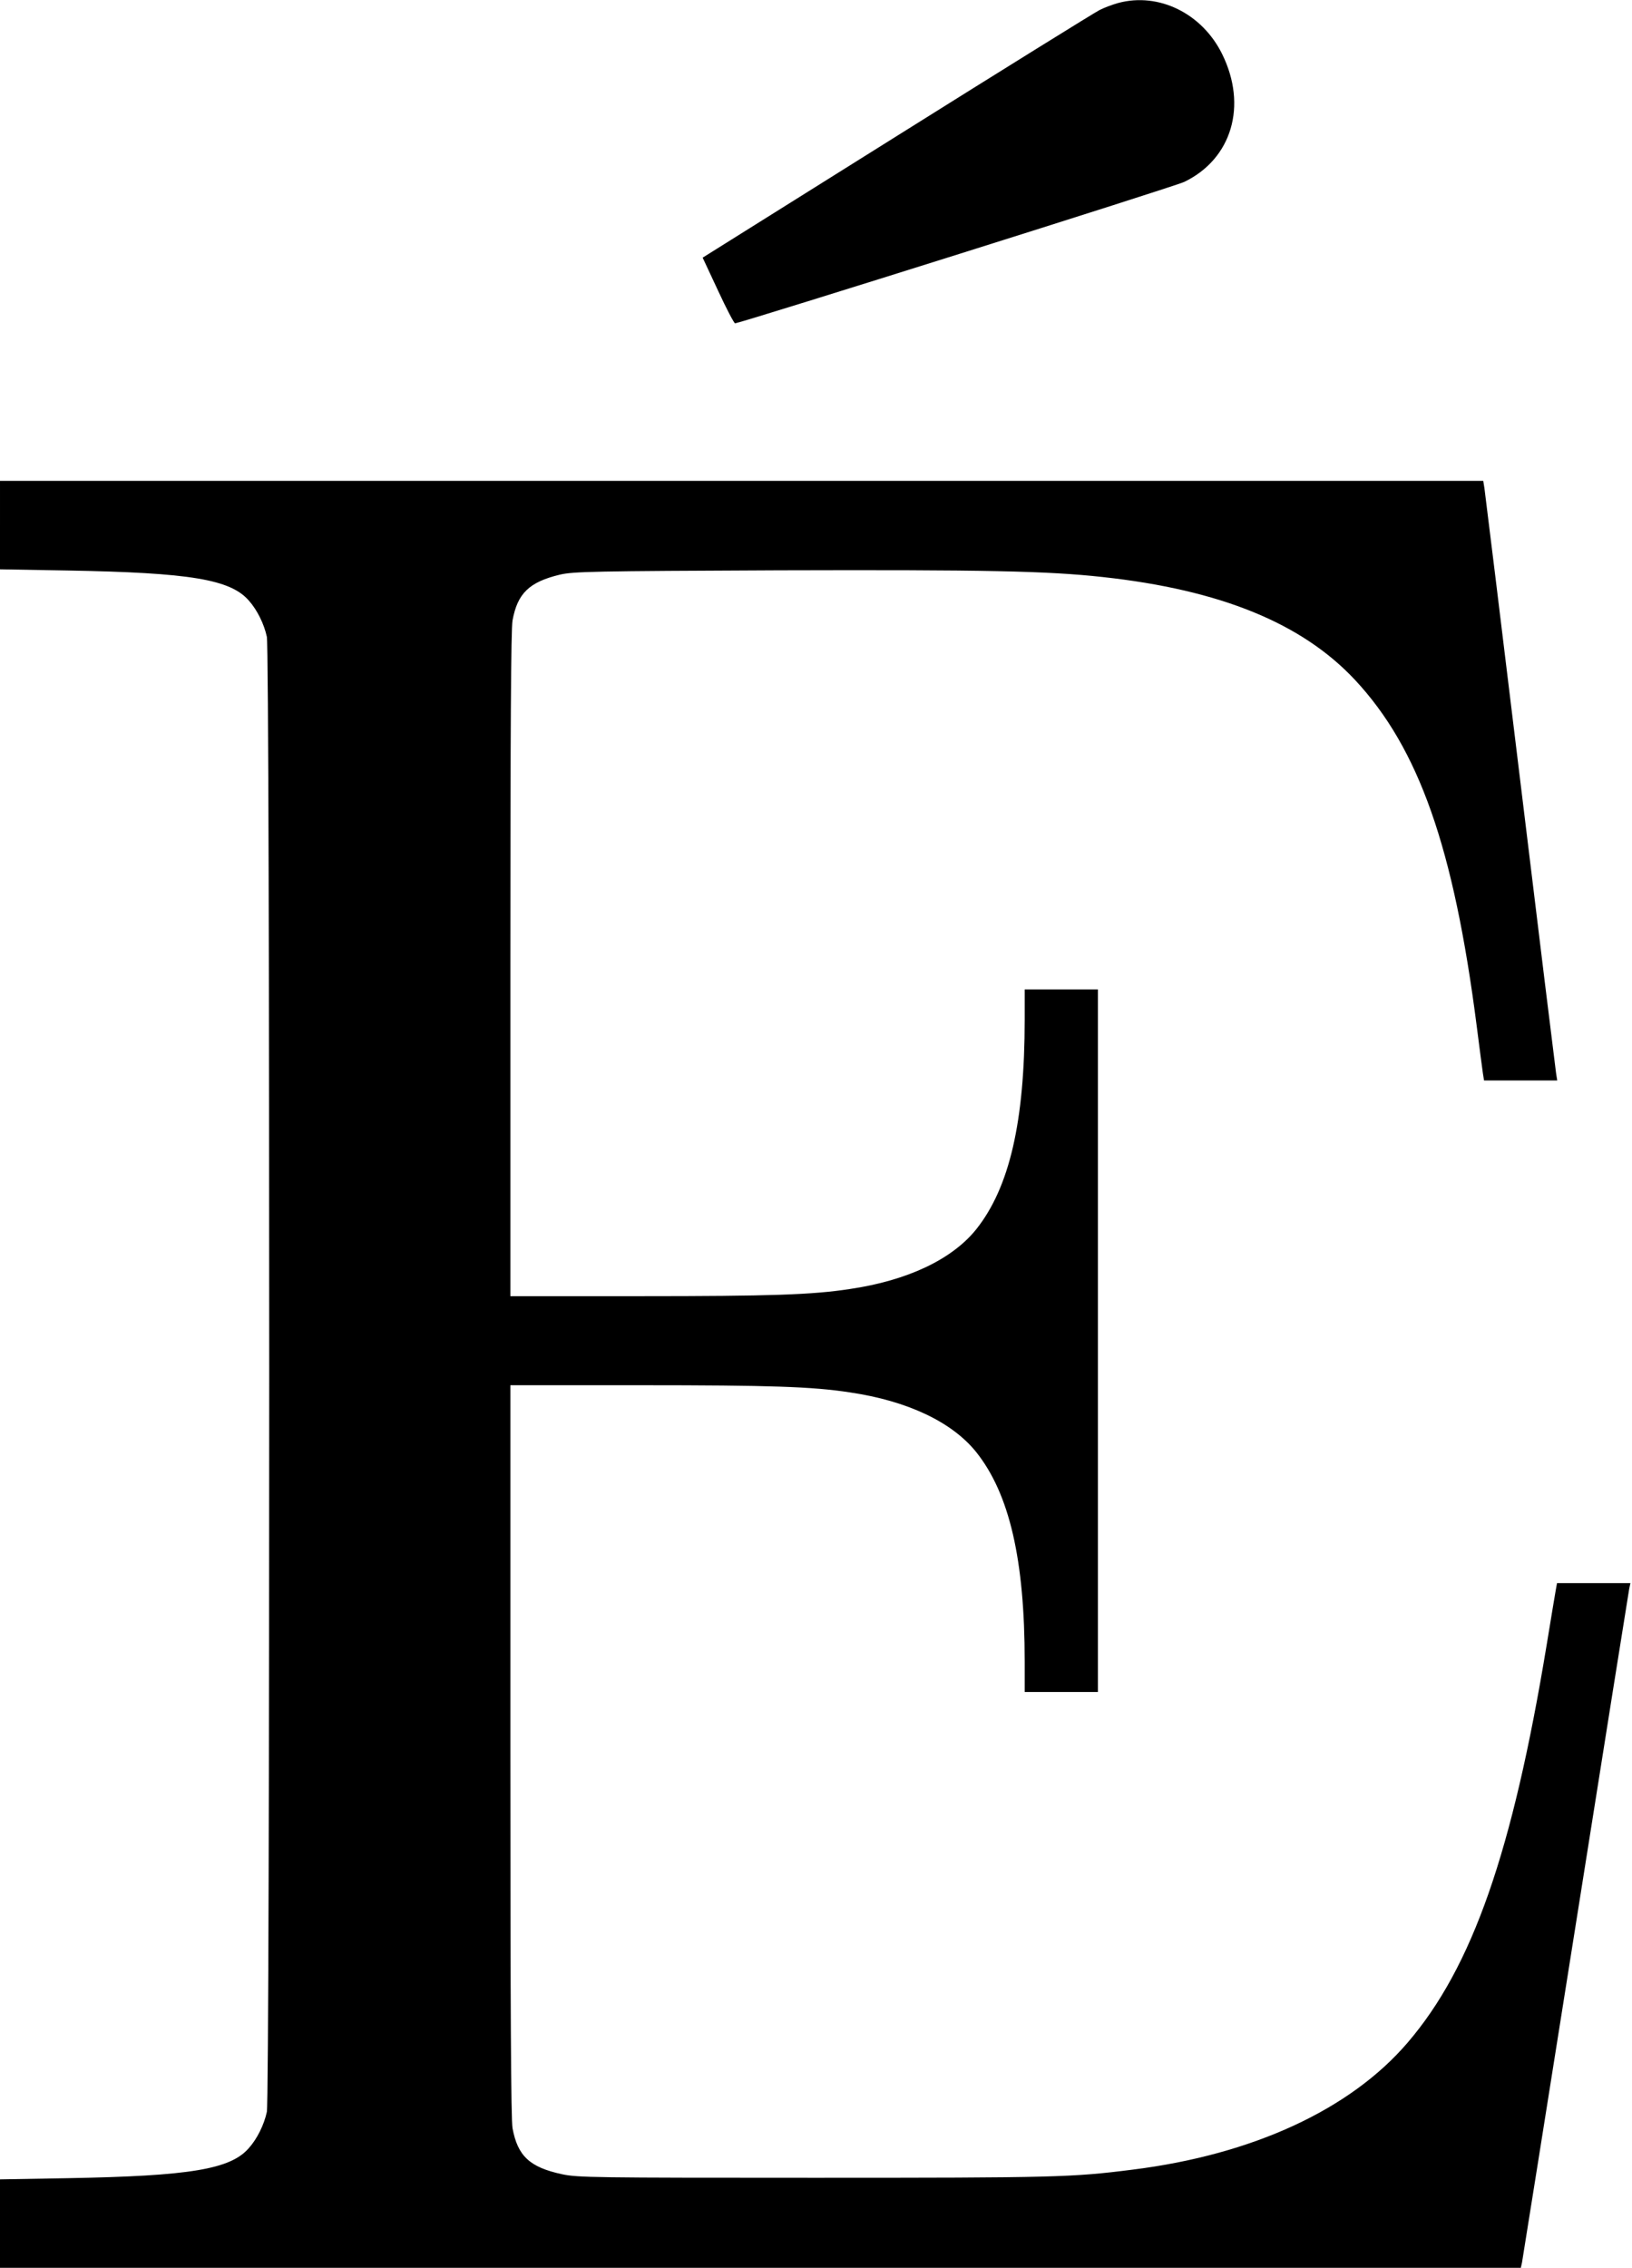 <?xml version="1.0" standalone="no"?>
<!DOCTYPE svg PUBLIC "-//W3C//DTD SVG 20010904//EN"
 "http://www.w3.org/TR/2001/REC-SVG-20010904/DTD/svg10.dtd">
<svg version="1.0" xmlns="http://www.w3.org/2000/svg"
 width="825pt" height="1146pt" viewBox="0 0 825 1146"
 preserveAspectRatio="xMidYMid meet">
<g transform="translate(0,1146) scale(0.1,-0.1)"
fill="#000000" stroke="none">
<path d="M5653 11445 c-29 -8 -72 -24 -95 -36 -24 -12 -485 -298 -1024 -636
l-982 -615 78 -167 c42 -91 81 -165 86 -165 52 9 2225 692 2271 715 240 116
320 385 191 646 -101 205 -320 313 -525 258z"/>
<path d="M0 8807 l0 -224 343 -6 c619 -11 822 -45 915 -152 42 -47 77 -118 91
-183 16 -76 16 -7378 0 -7454 -14 -65 -49 -136 -91 -183 -93 -107 -296 -141
-915 -152 l-343 -6 0 -224 0 -223 3844 0 3844 0 6 27 c3 16 125 782 271 1703
146 921 268 1687 271 1702 l6 28 -186 0 -185 0 -6 -33 c-3 -17 -24 -142 -46
-277 -173 -1050 -376 -1631 -704 -2013 -289 -337 -781 -565 -1390 -641 -307
-39 -392 -41 -1610 -41 -1112 0 -1196 1 -1274 18 -163 35 -224 92 -250 232 -8
41 -11 612 -11 1907 l0 1848 658 0 c656 0 868 -7 1057 -36 293 -43 518 -150
640 -302 168 -211 245 -543 245 -1059 l0 -153 185 0 185 0 0 1775 0 1775 -185
0 -185 0 0 -152 c0 -517 -77 -849 -245 -1060 -122 -152 -347 -259 -640 -302
-189 -29 -401 -36 -1057 -36 l-658 0 0 1678 c0 1172 3 1696 11 1737 25 137 85
194 239 231 69 16 163 18 1105 22 1048 3 1357 -3 1640 -34 595 -65 1006 -233
1274 -519 324 -347 500 -848 616 -1750 14 -110 28 -217 31 -237 l6 -38 185 0
185 0 -6 38 c-3 20 -85 685 -181 1477 -96 792 -178 1457 -181 1478 l-6 37
-3749 0 -3749 0 0 -223z"/>
</g>
</svg>

